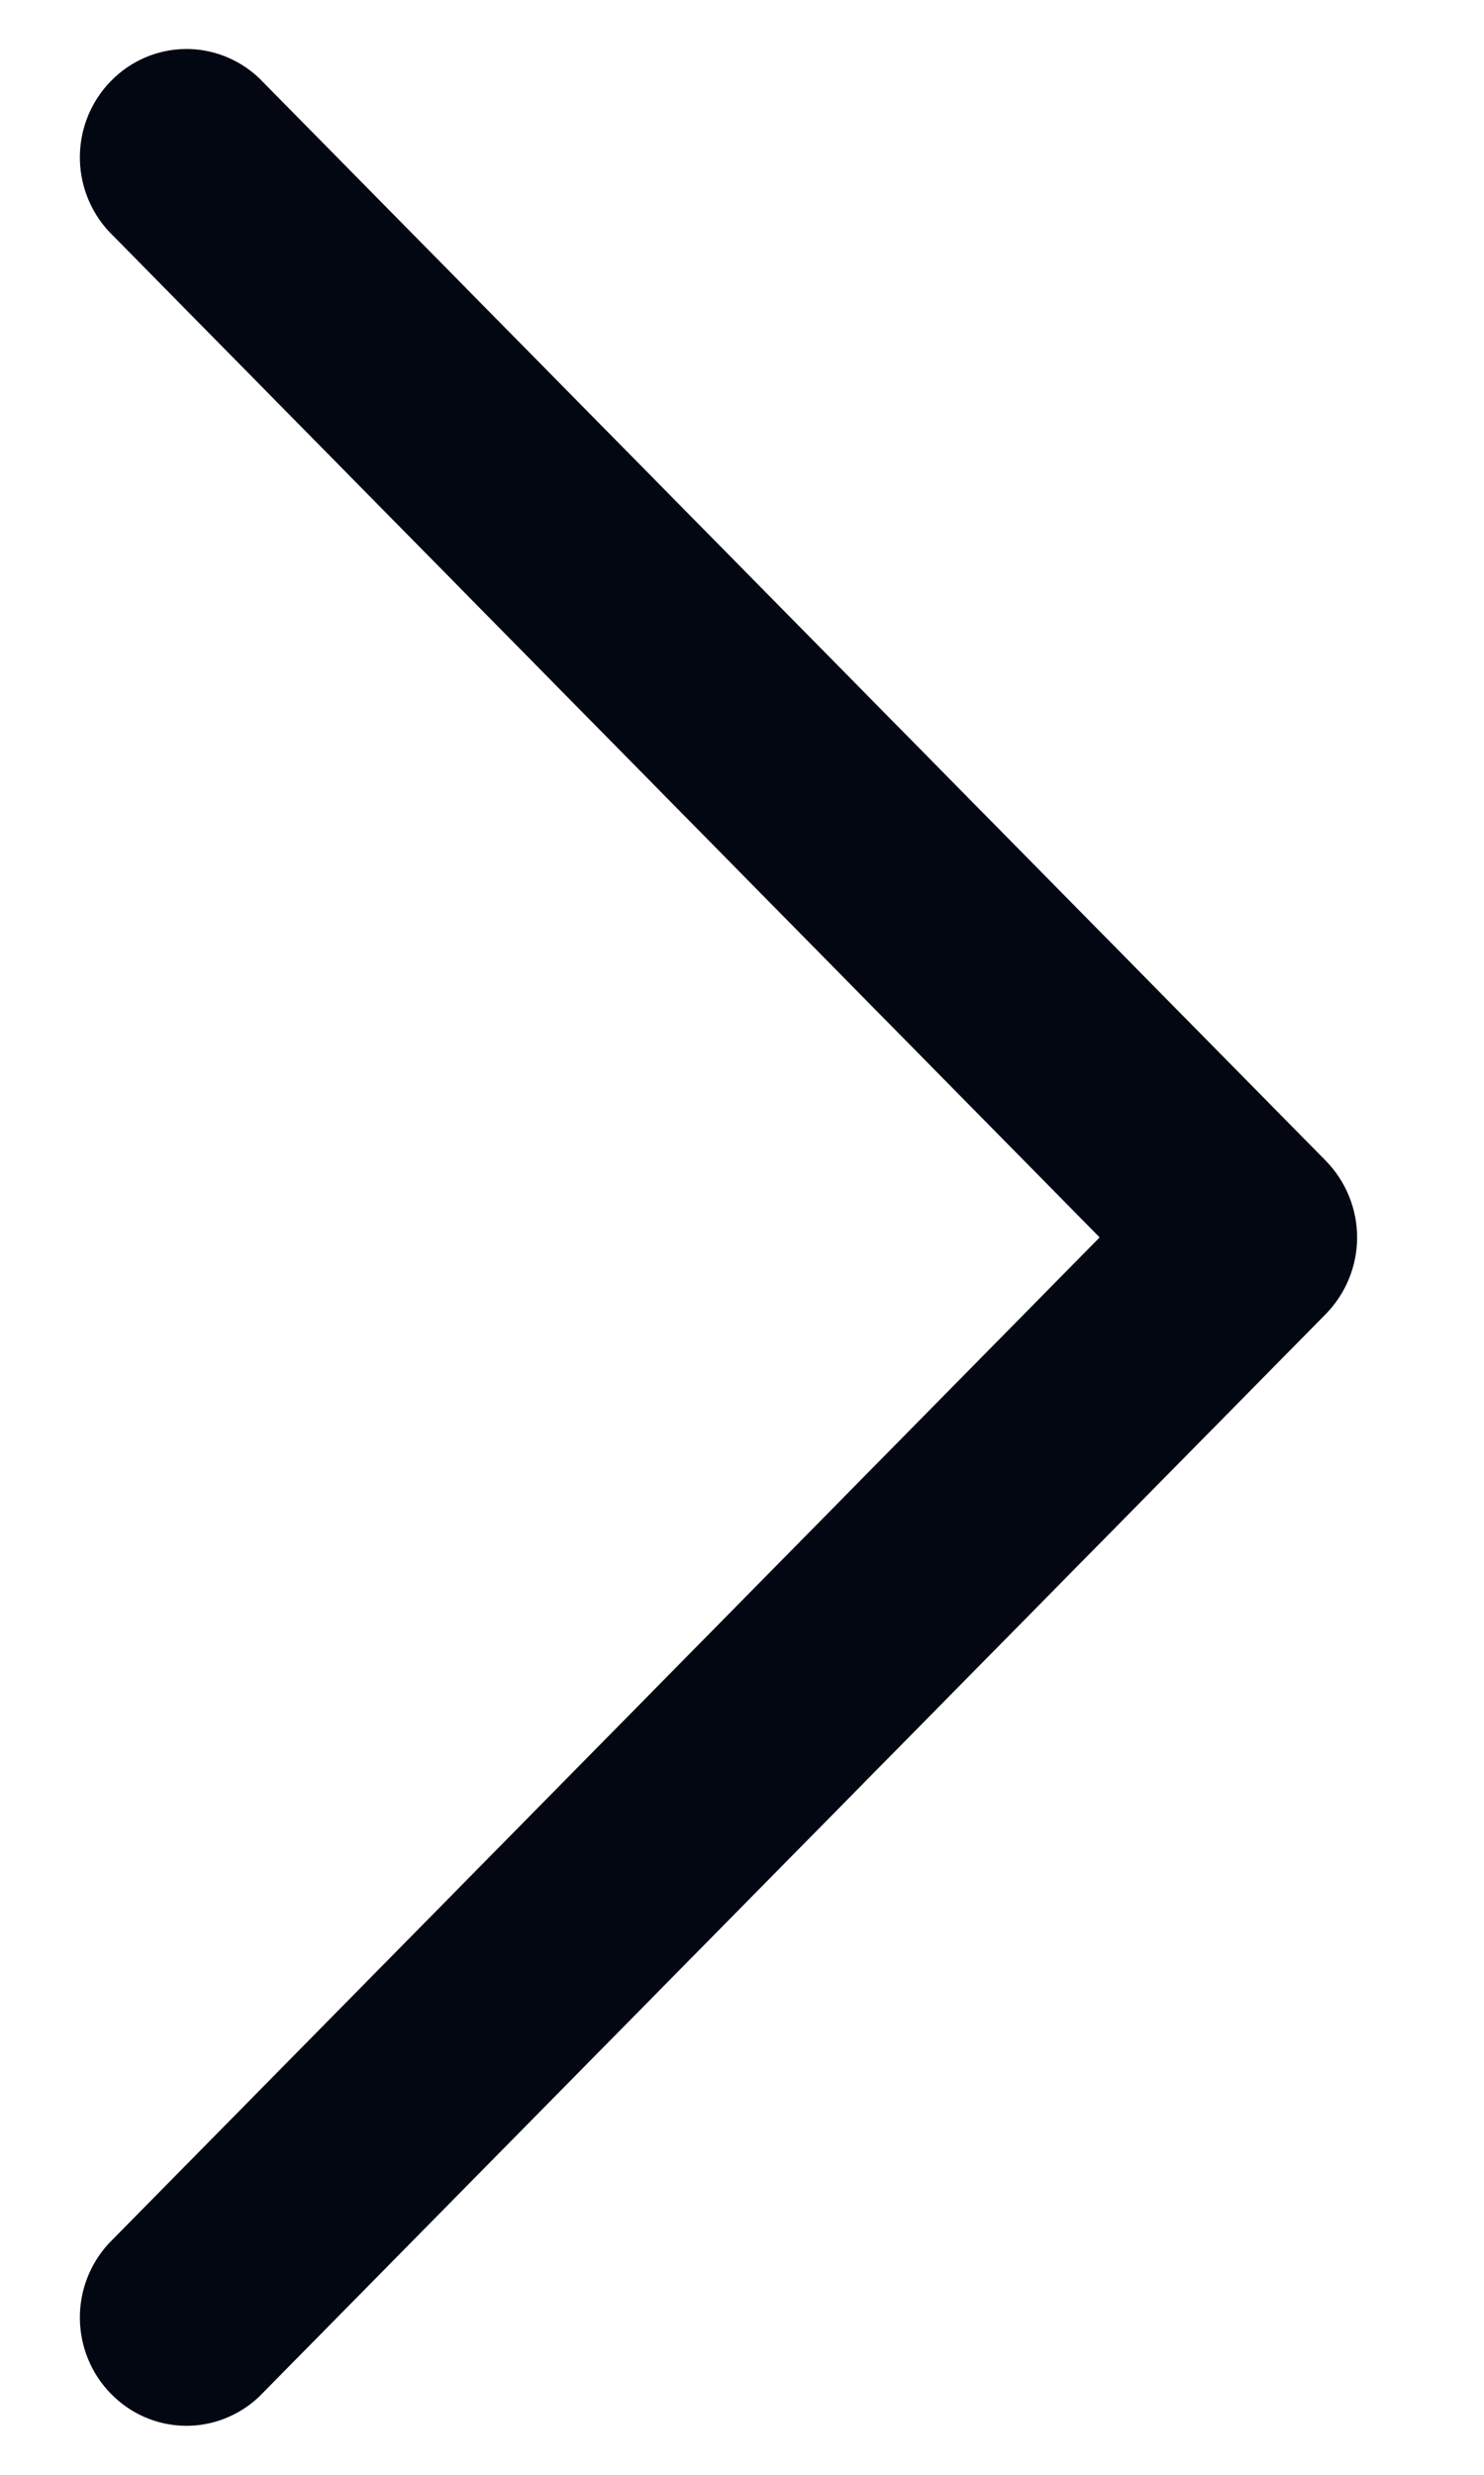 <svg width="6" height="10" viewBox="0 0 6 10" fill="none" xmlns="http://www.w3.org/2000/svg">
<path fill-rule="evenodd" clip-rule="evenodd" d="M5.361 4.691C5.441 4.773 5.487 4.884 5.487 5C5.487 5.116 5.441 5.227 5.361 5.309L1.048 9.684C0.967 9.761 0.858 9.804 0.747 9.802C0.635 9.8 0.528 9.754 0.449 9.673C0.37 9.593 0.325 9.485 0.323 9.372C0.321 9.258 0.363 9.149 0.439 9.066L4.446 5L0.439 0.934C0.363 0.851 0.321 0.742 0.323 0.628C0.325 0.515 0.37 0.407 0.449 0.327C0.528 0.246 0.635 0.2 0.747 0.198C0.858 0.196 0.967 0.239 1.048 0.316L5.361 4.691Z" fill="#030712"/>
</svg>
